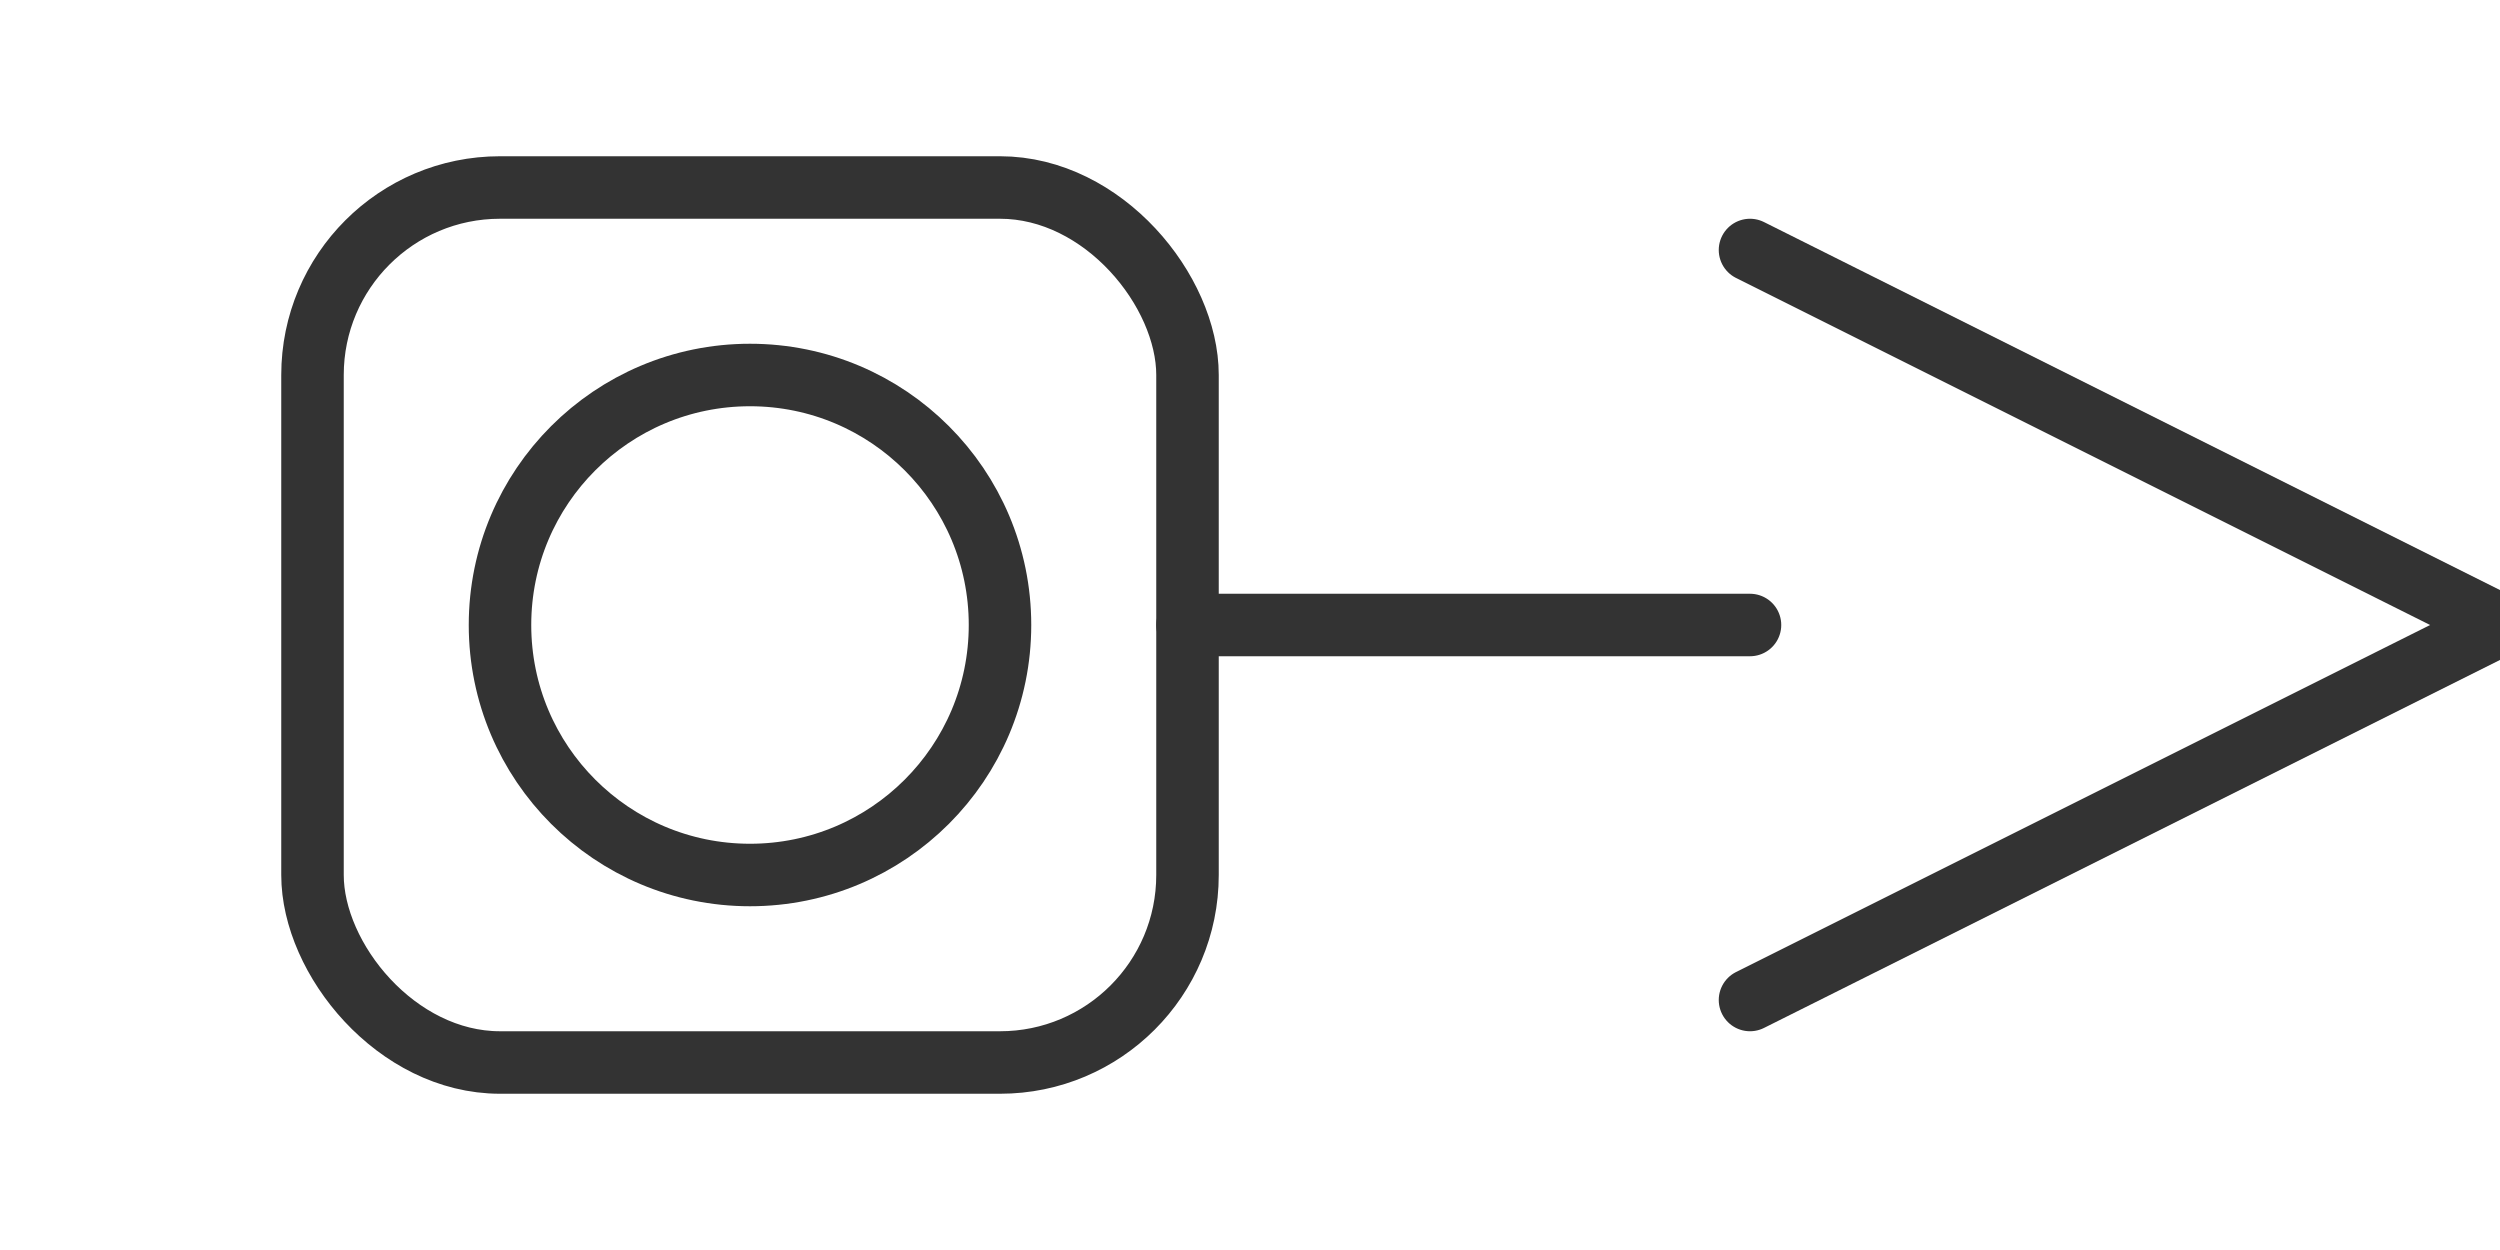 <svg xmlns="http://www.w3.org/2000/svg" viewBox="0 0 80 40">
  <g stroke="#333" stroke-width="2" fill="none" stroke-linecap="round" stroke-linejoin="round">
    <rect x="10" y="6" width="28" height="28" rx="6"/>
    <circle cx="24" cy="20" r="8"/>
    <path d="M38 20h18"/>
    <path d="M56 8L80 20 56 32"/>
  </g>
</svg>
